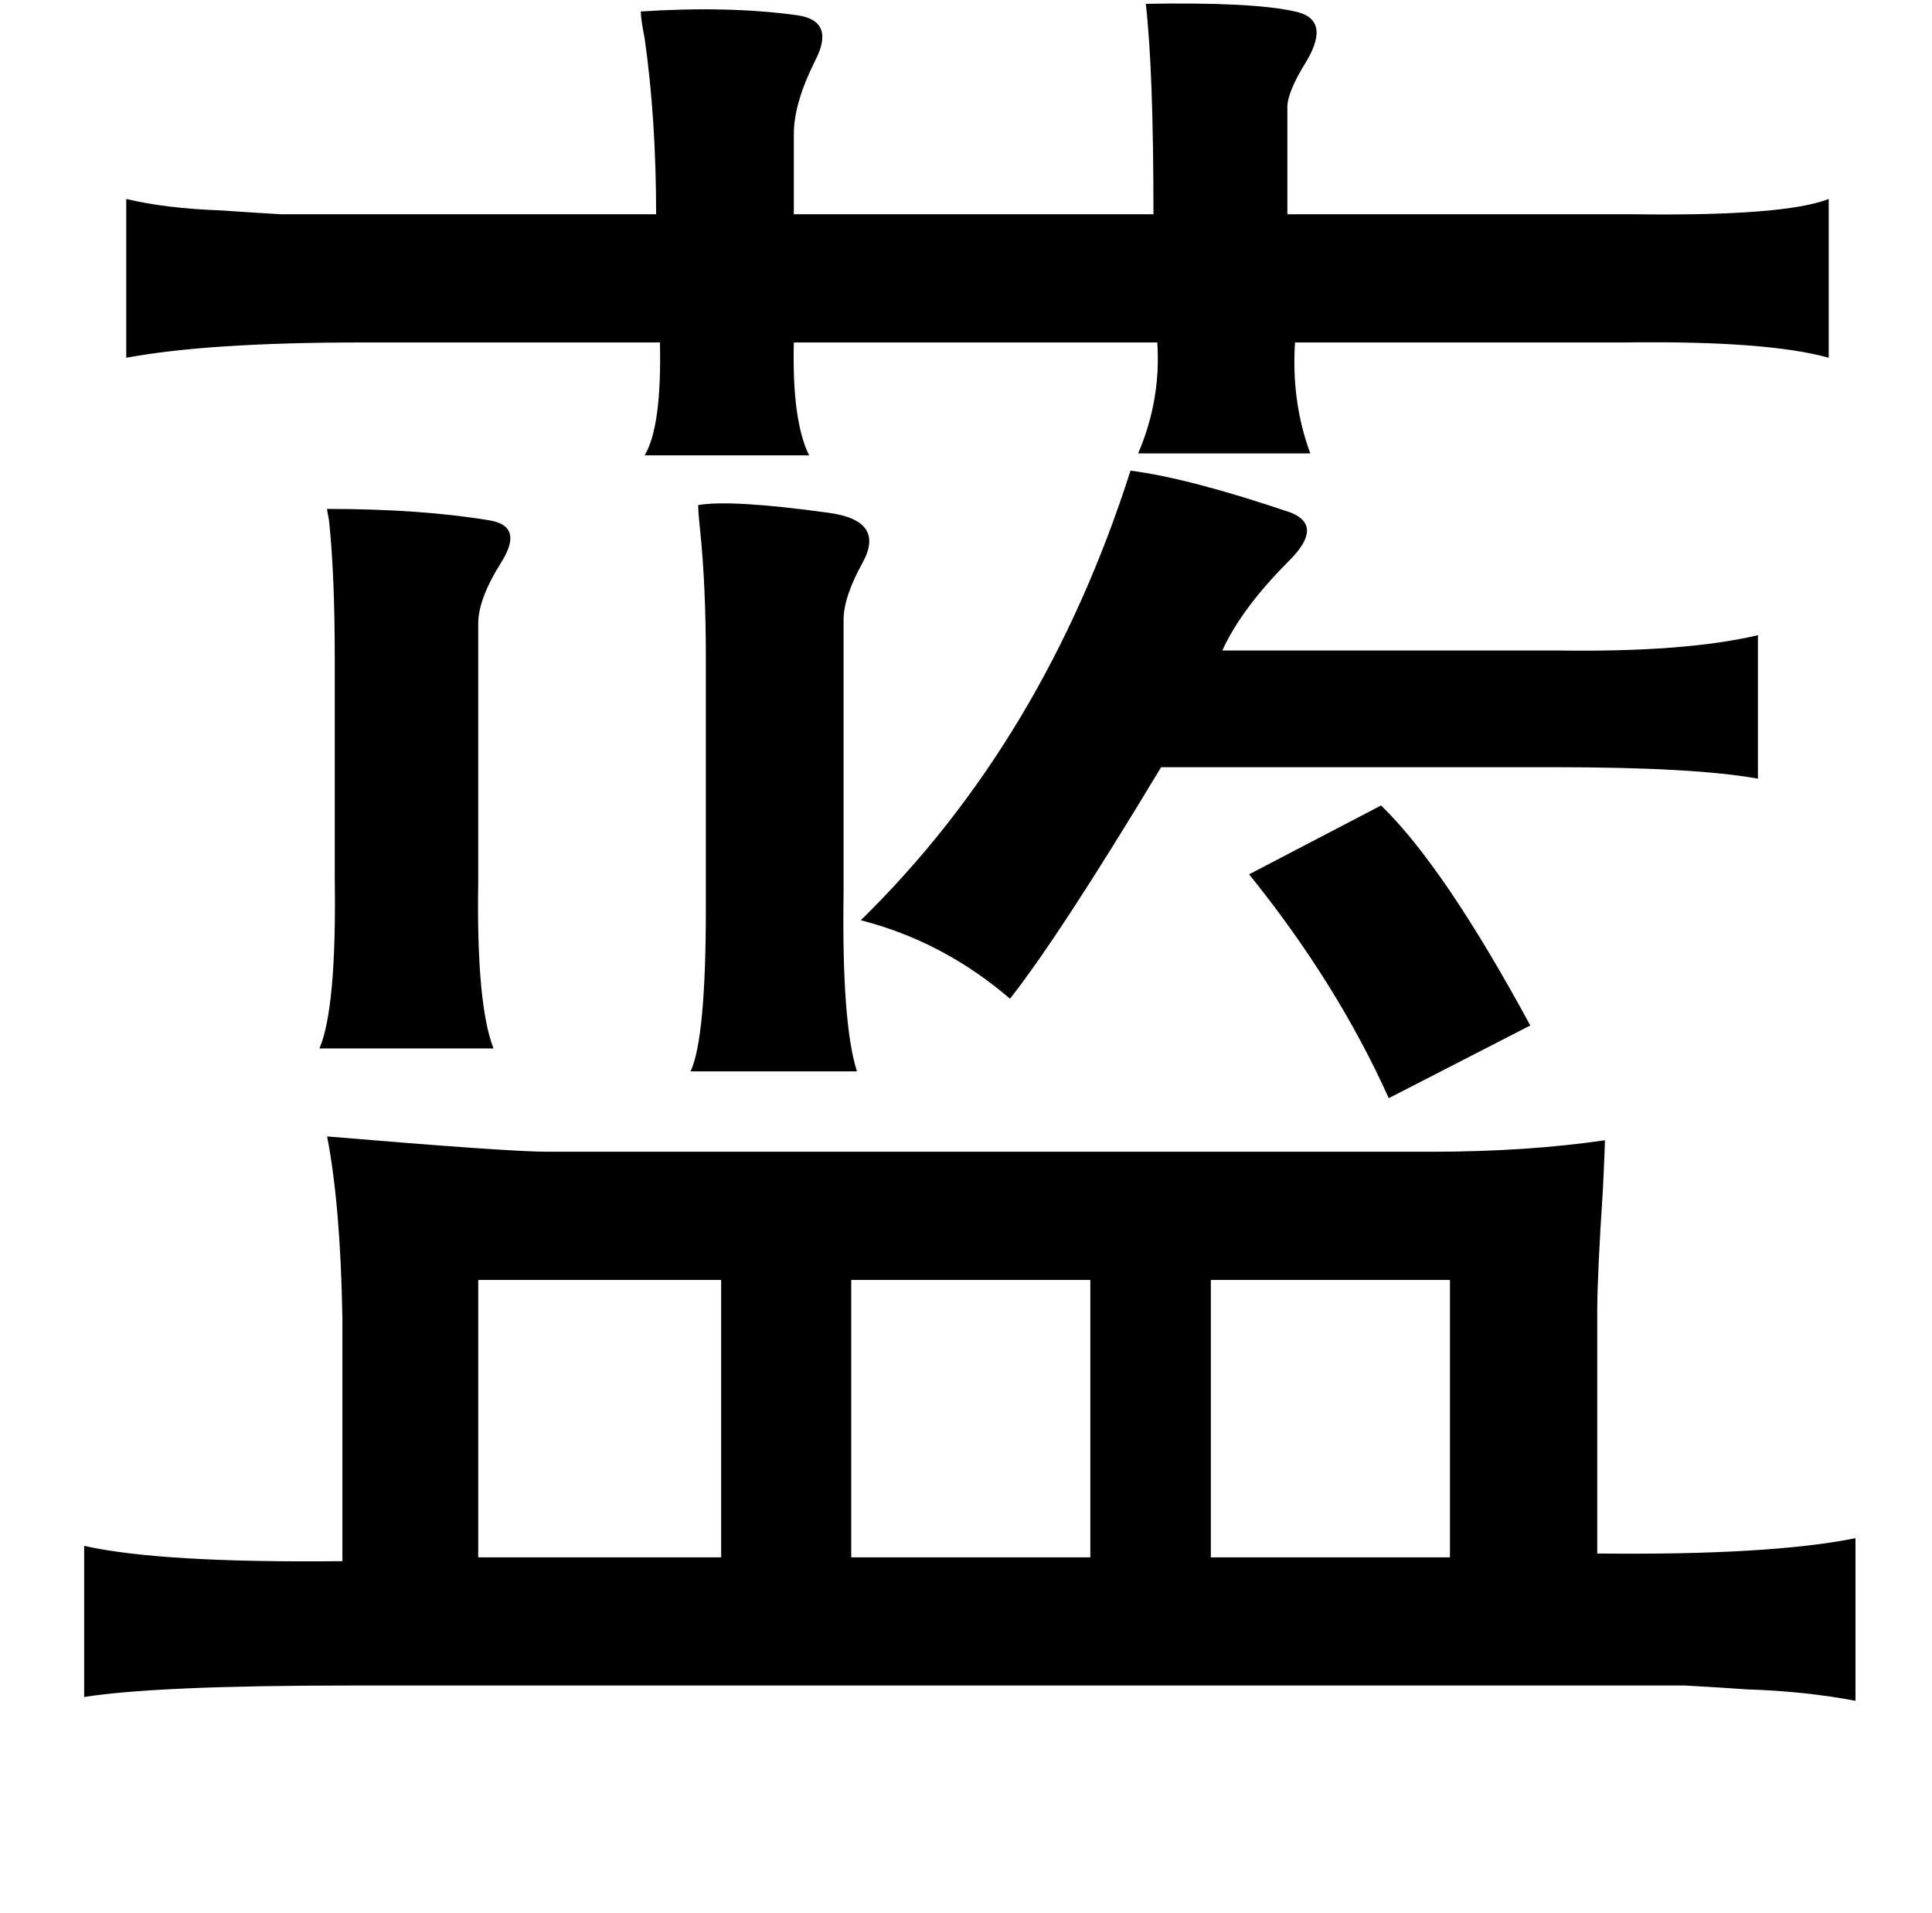 <?xml version="1.0" standalone="no"?>
<!DOCTYPE svg PUBLIC "-//W3C//DTD SVG 1.1//EN" "http://www.w3.org/Graphics/SVG/1.1/DTD/svg11.dtd" >
<svg xmlns="http://www.w3.org/2000/svg" xmlns:xlink="http://www.w3.org/1999/xlink" version="1.1" viewBox="-10 0 1010 1000">
   <path fill="currentColor"
d="M589 2q56 -1 78 4q19 4 6 26q-10 16 -10 24v56h174h8q78 1 101 -8v83q-32 -9 -107 -8h-172q-2 31 8 58h-90q12 -28 10 -58h-190q-1 41 8 59h-86q9 -15 8 -59h-156q-80 0 -123 8v-83q21 5 50 6q14 1 31 2h44h152q0 -50 -6 -92q-2 -10 -2 -14q46 -3 82 2q20 3 9 24
q-11 22 -11 38v42h188q0 -75 -4 -110zM581 246q31 4 84 22q17 7 -1 25q-25 25 -35 47h175q67 1 105 -8v75q-33 -6 -107 -6h-205q-53 88 -79 121q-35 -30 -78 -41q96 -94 141 -235zM355 264q17 -3 68 4q30 4 18 26q-10 18 -10 30v143q-1 68 7 93h-87q8 -17 8 -85v-131
q0 -38 -3 -67q-1 -9 -1 -13zM161 266q49 0 85 6q18 3 6 22t-12 32v135q-1 64 8 87h-91q9 -21 8 -89v-115q0 -44 -3 -72q-1 -5 -1 -6zM712 421q33 32 78 115l-74 38q-27 -60 -73 -117zM161 594q95 8 115 8h462q50 0 91 -6q0 4 -1 25q-3 46 -3 64v127q90 1 135 -8v85
q-26 -5 -57 -6q-14 -1 -32 -2h-44h-654q-101 0 -139 6v-79q40 9 135 8v-127q-1 -59 -8 -95zM435 669v145h125v-145h-125zM367 669h-127v145h127v-145zM623 669v145h125v-145h-125z" />
</svg>
